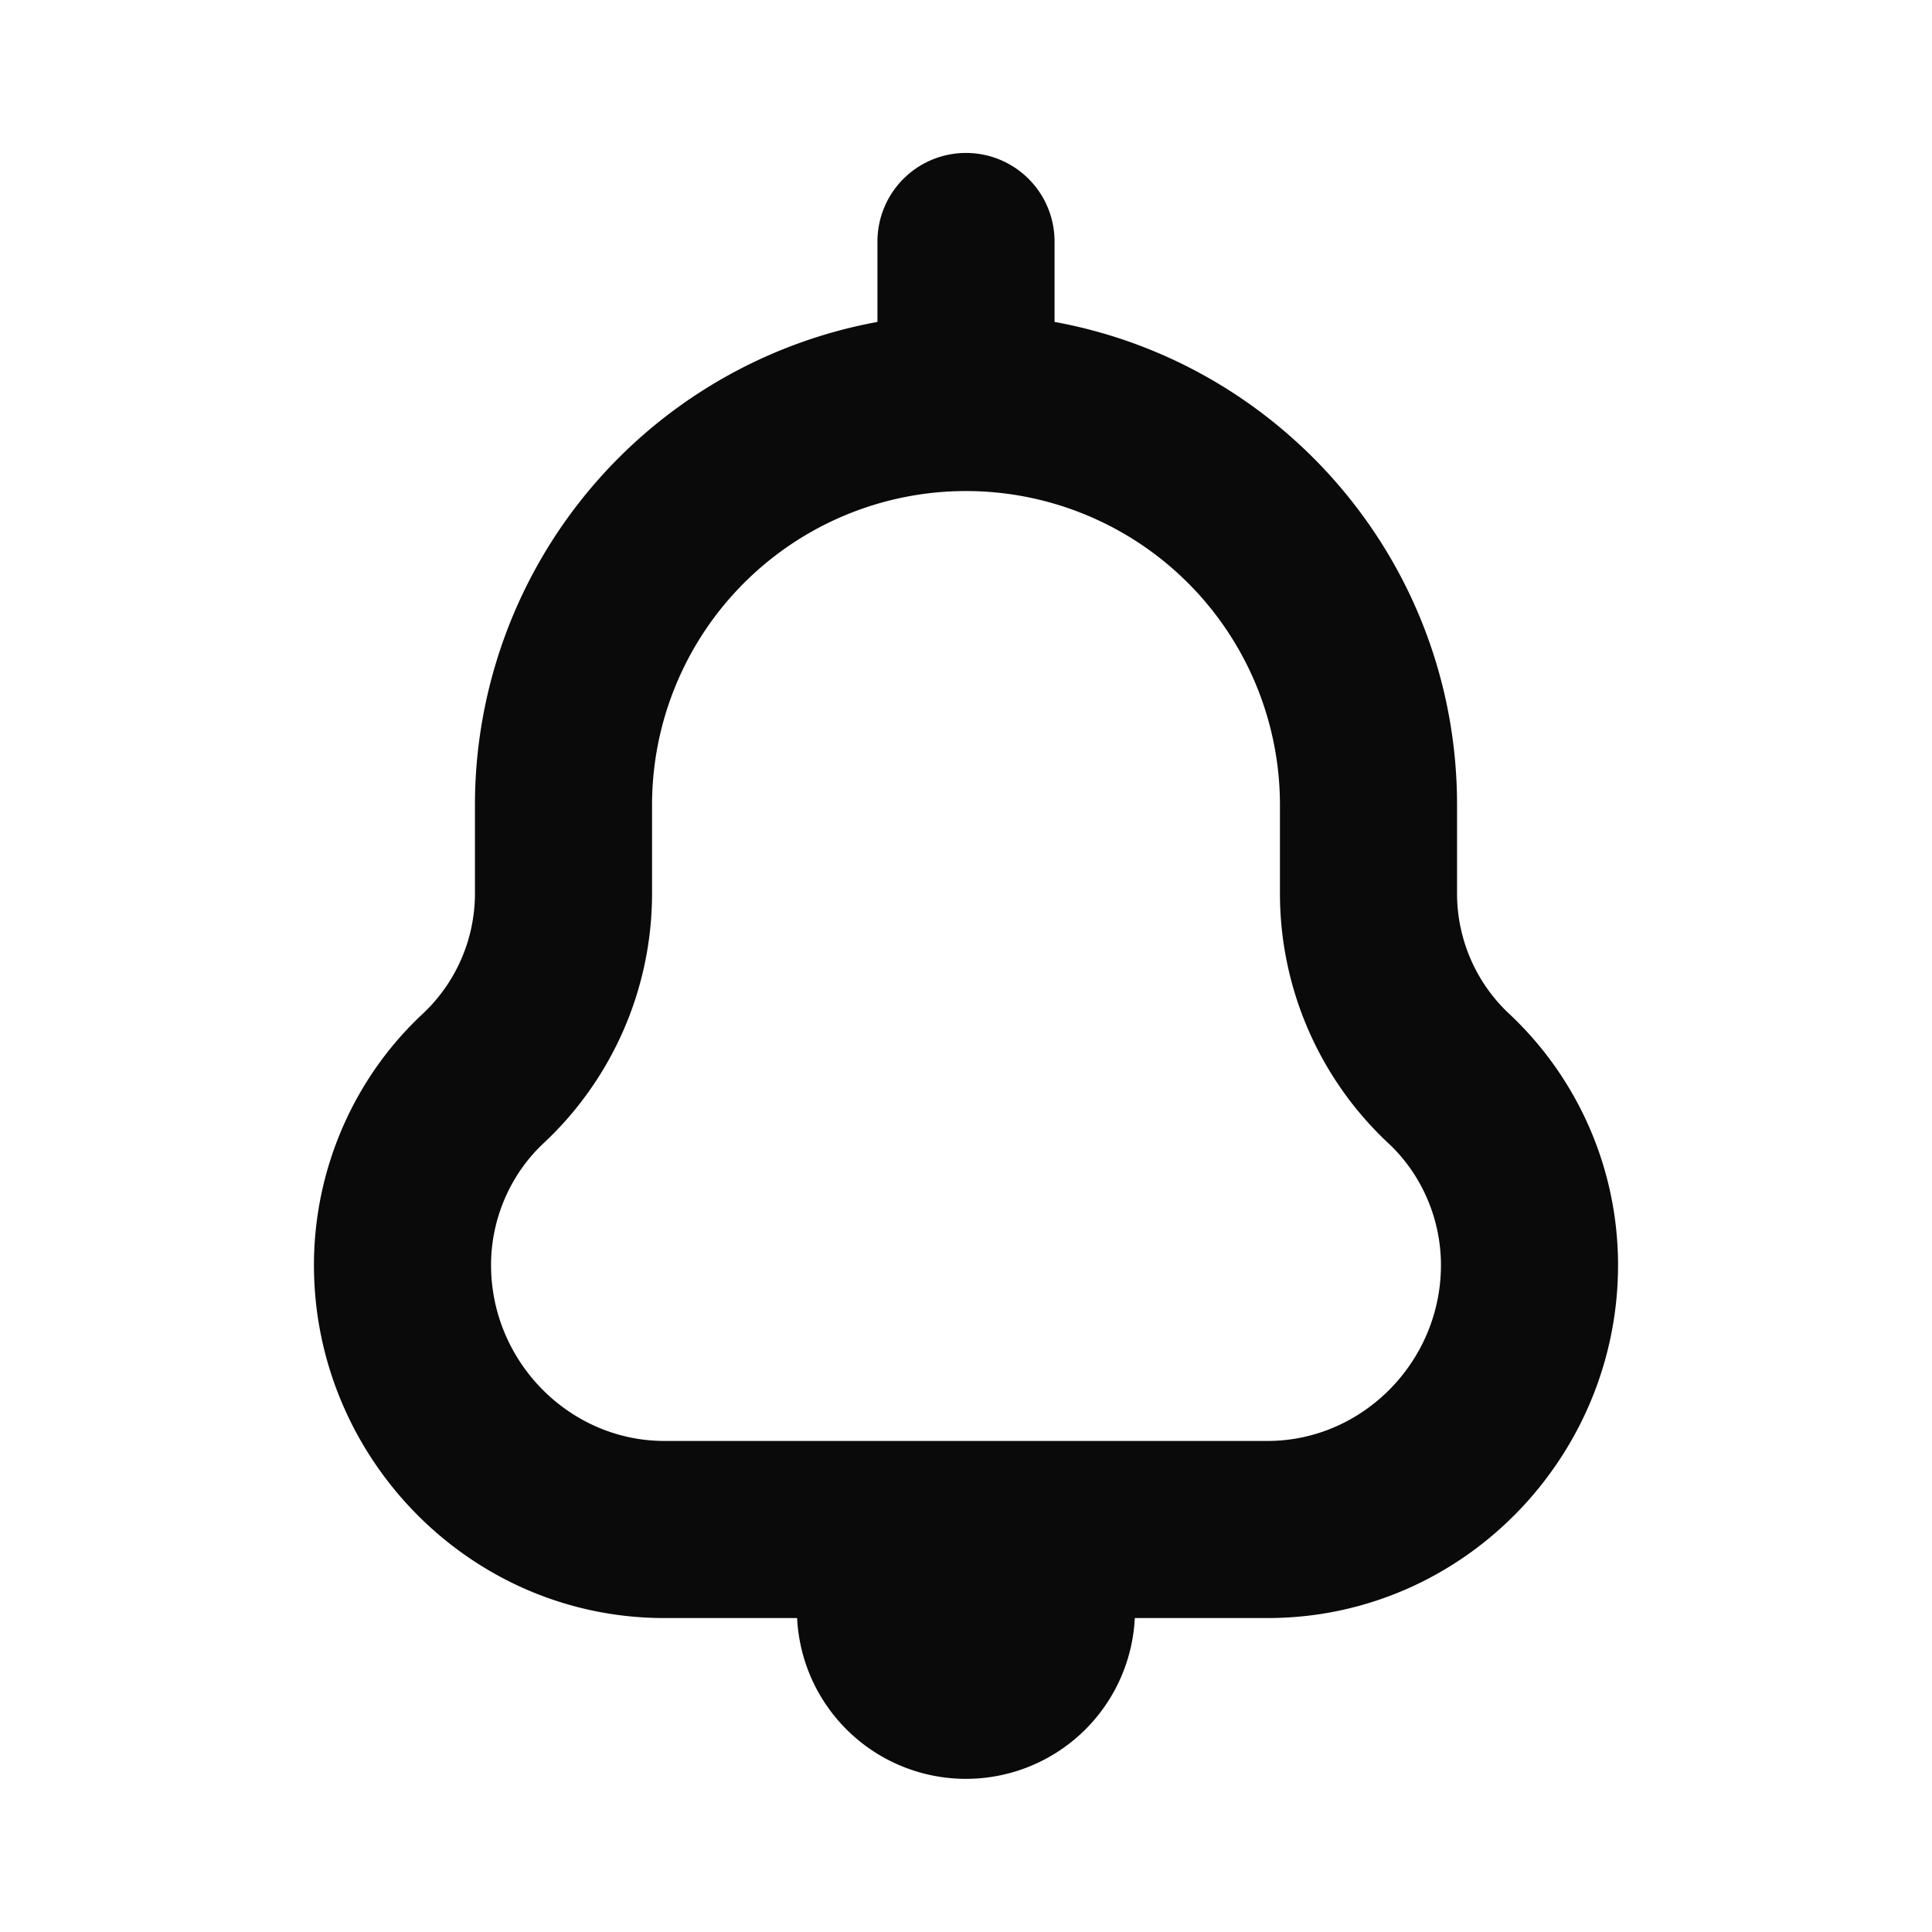 <svg xmlns="http://www.w3.org/2000/svg" width="24" height="24" fill="none" viewBox="0 0 24 24"><path fill="#0A0A0B" fill-rule="evenodd" d="M12 1.9A1.1 1.1 0 0 1 13.1 3v.999c2.844.518 5 3.008 5 6v1.1c0 .567.235 1.11.65 1.497a4.278 4.278 0 0 1 1.35 3.119c0 2.39-1.935 4.385-4.353 4.385h-1.65a2.1 2.1 0 0 1-4.195 0H8.253c-2.418 0-4.353-1.995-4.353-4.385 0-1.173.485-2.313 1.35-3.12a2.05 2.05 0 0 0 .65-1.496v-1.1a6.102 6.102 0 0 1 5-6v-1A1.1 1.1 0 0 1 12 1.9Zm0 4.2A3.9 3.9 0 0 0 8.1 10v1.099a4.248 4.248 0 0 1-1.35 3.105c-.41.384-.65.938-.65 1.51 0 1.204.978 2.186 2.153 2.186h7.494c1.175 0 2.153-.982 2.153-2.185 0-.573-.24-1.127-.65-1.51a4.248 4.248 0 0 1-1.35-3.106v-1.1A3.9 3.9 0 0 0 12 6.1Z" clip-rule="evenodd"/></svg>
